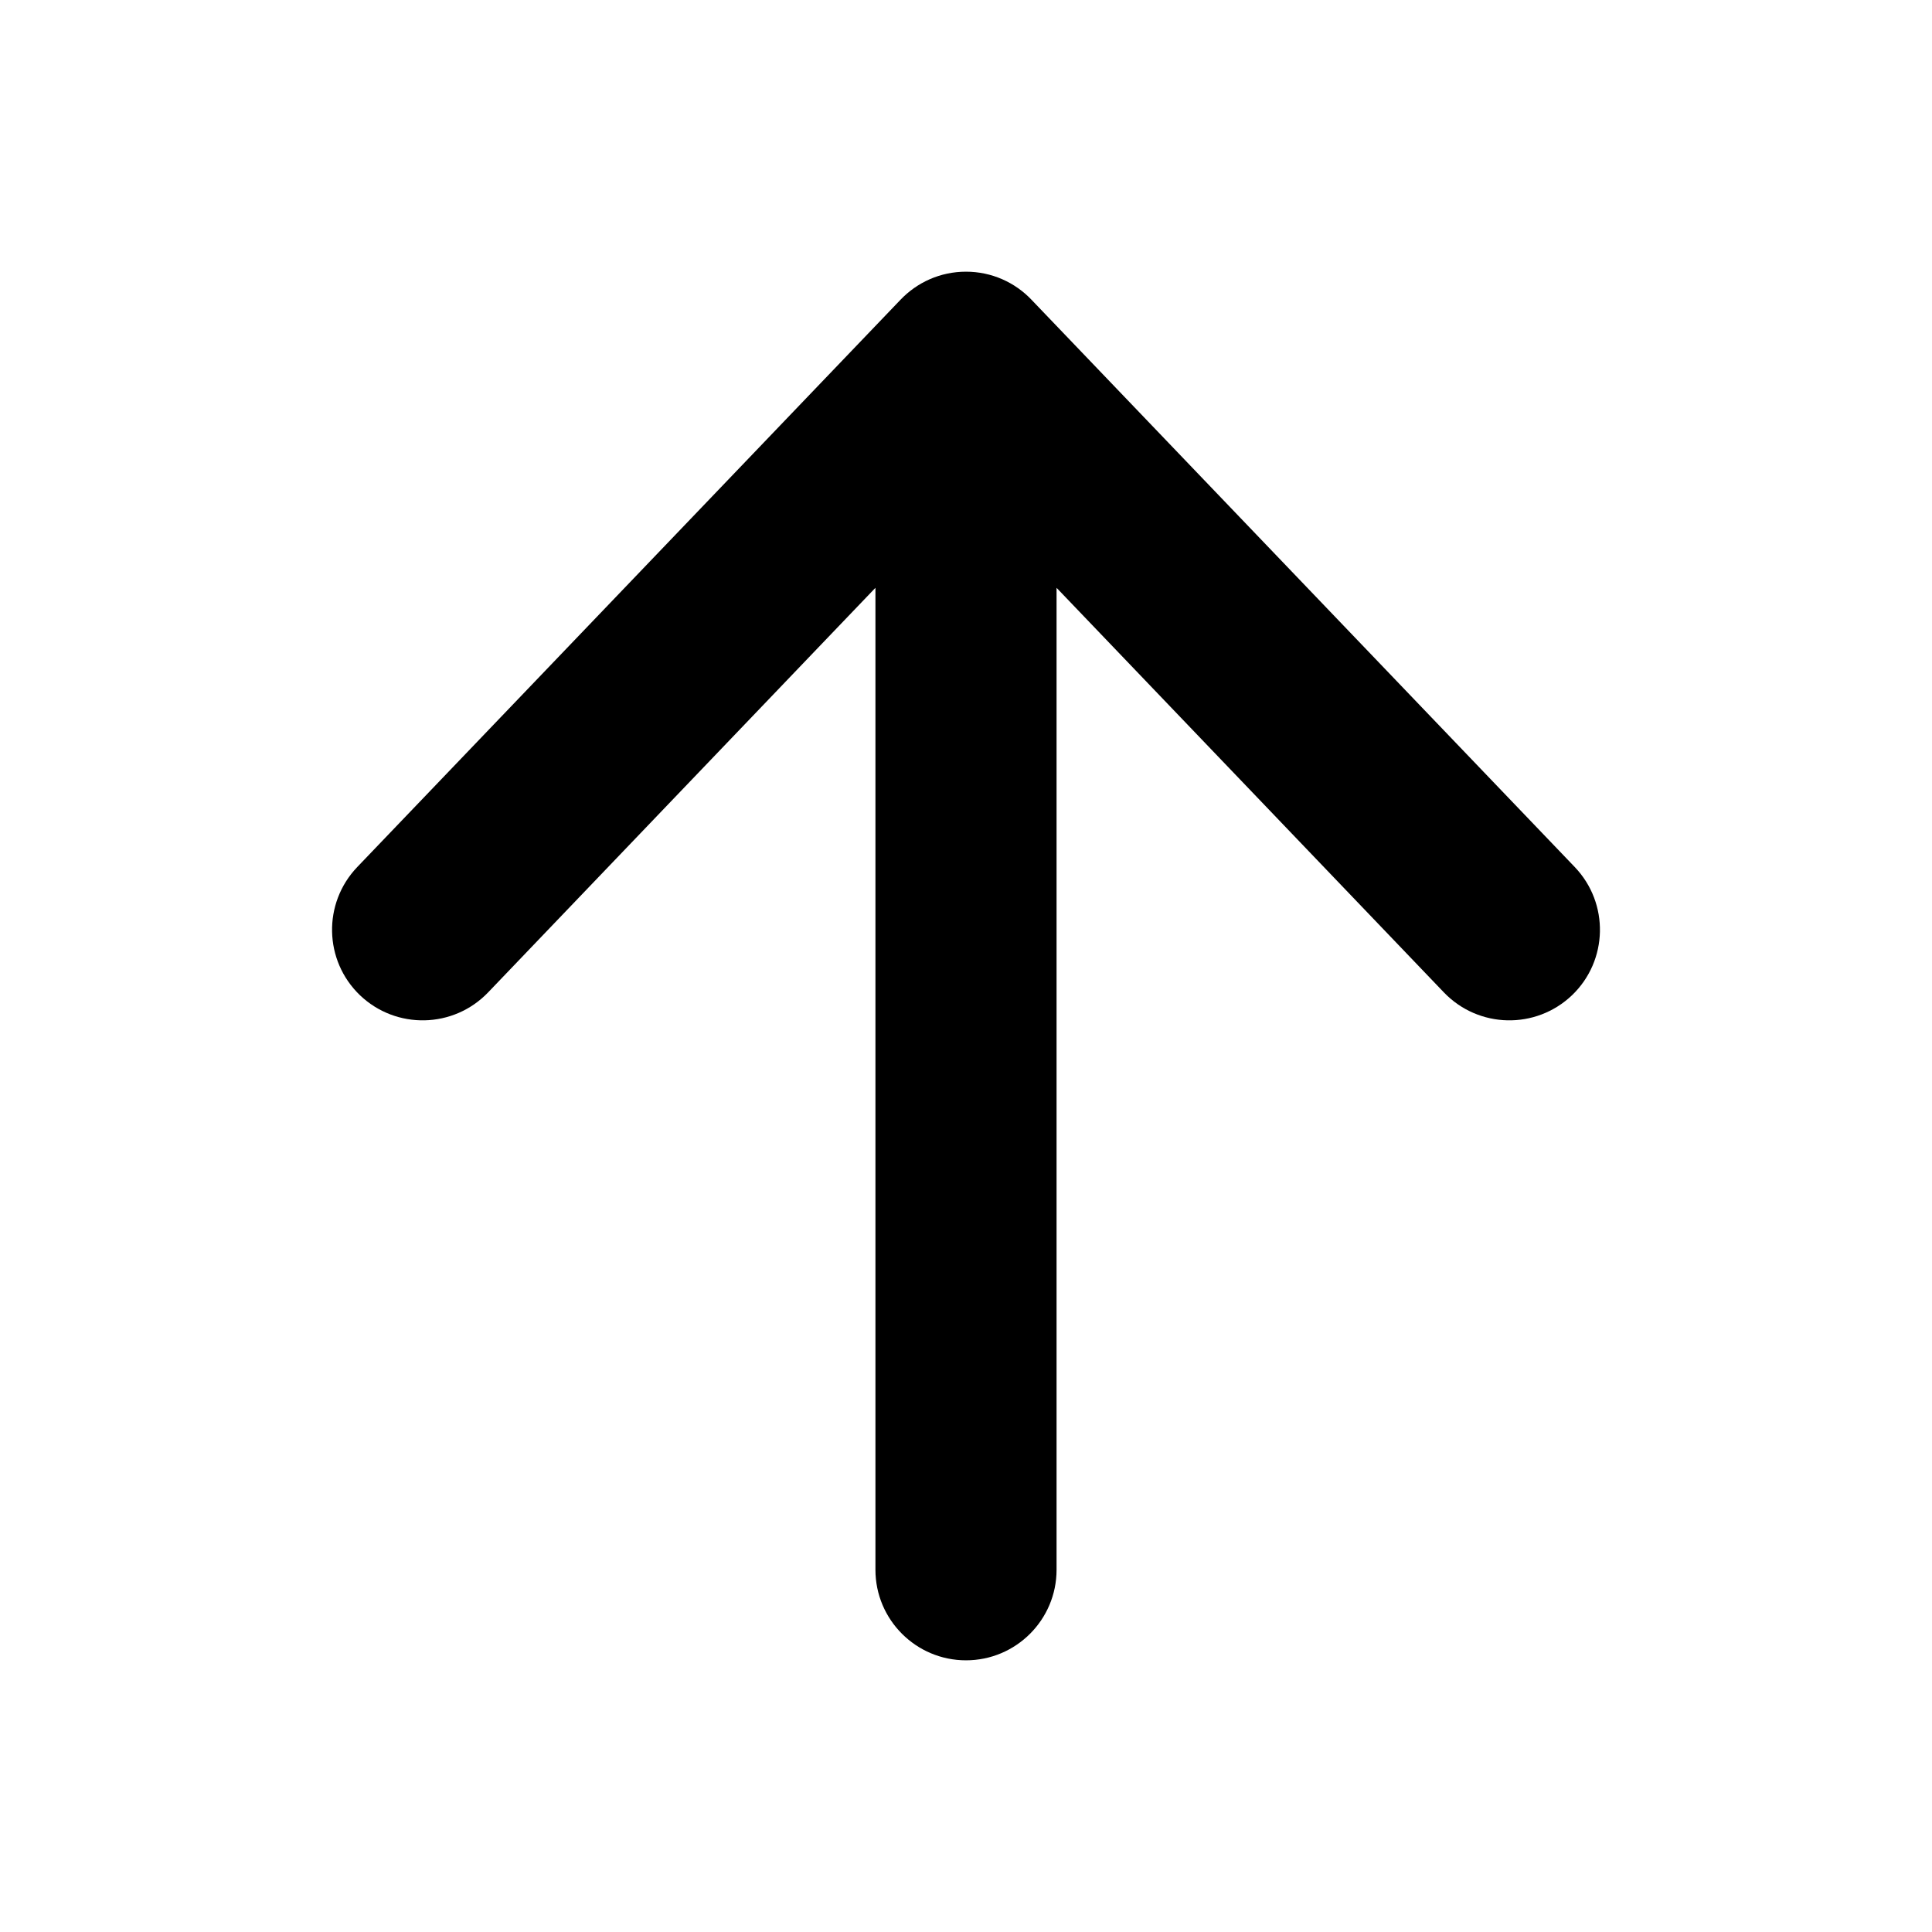 <svg viewbox="0 0 16 16" width="16" height="16" fill="black" xmlns="http://www.w3.org/2000/svg">
 <g transform="translate(2.75, 2.25)">
  <path d="M5.25 0C5.463 0 5.656 0.089 5.792 0.232L10.292 4.931C10.578 5.231 10.568 5.705 10.269 5.992C9.969 6.278 9.495 6.268 9.208 5.969L6 2.618L6 10.75C6 11.164 5.664 11.5 5.25 11.5C4.836 11.5 4.5 11.164 4.5 10.75L4.5 2.618L1.292 5.969C1.005 6.268 0.531 6.278 0.231 5.992C-0.068 5.705 -0.078 5.231 0.208 4.931L4.707 0.233C4.844 0.089 5.036 0 5.25 0Z" fill-rule="NONZERO"></path>
 </g>
</svg>